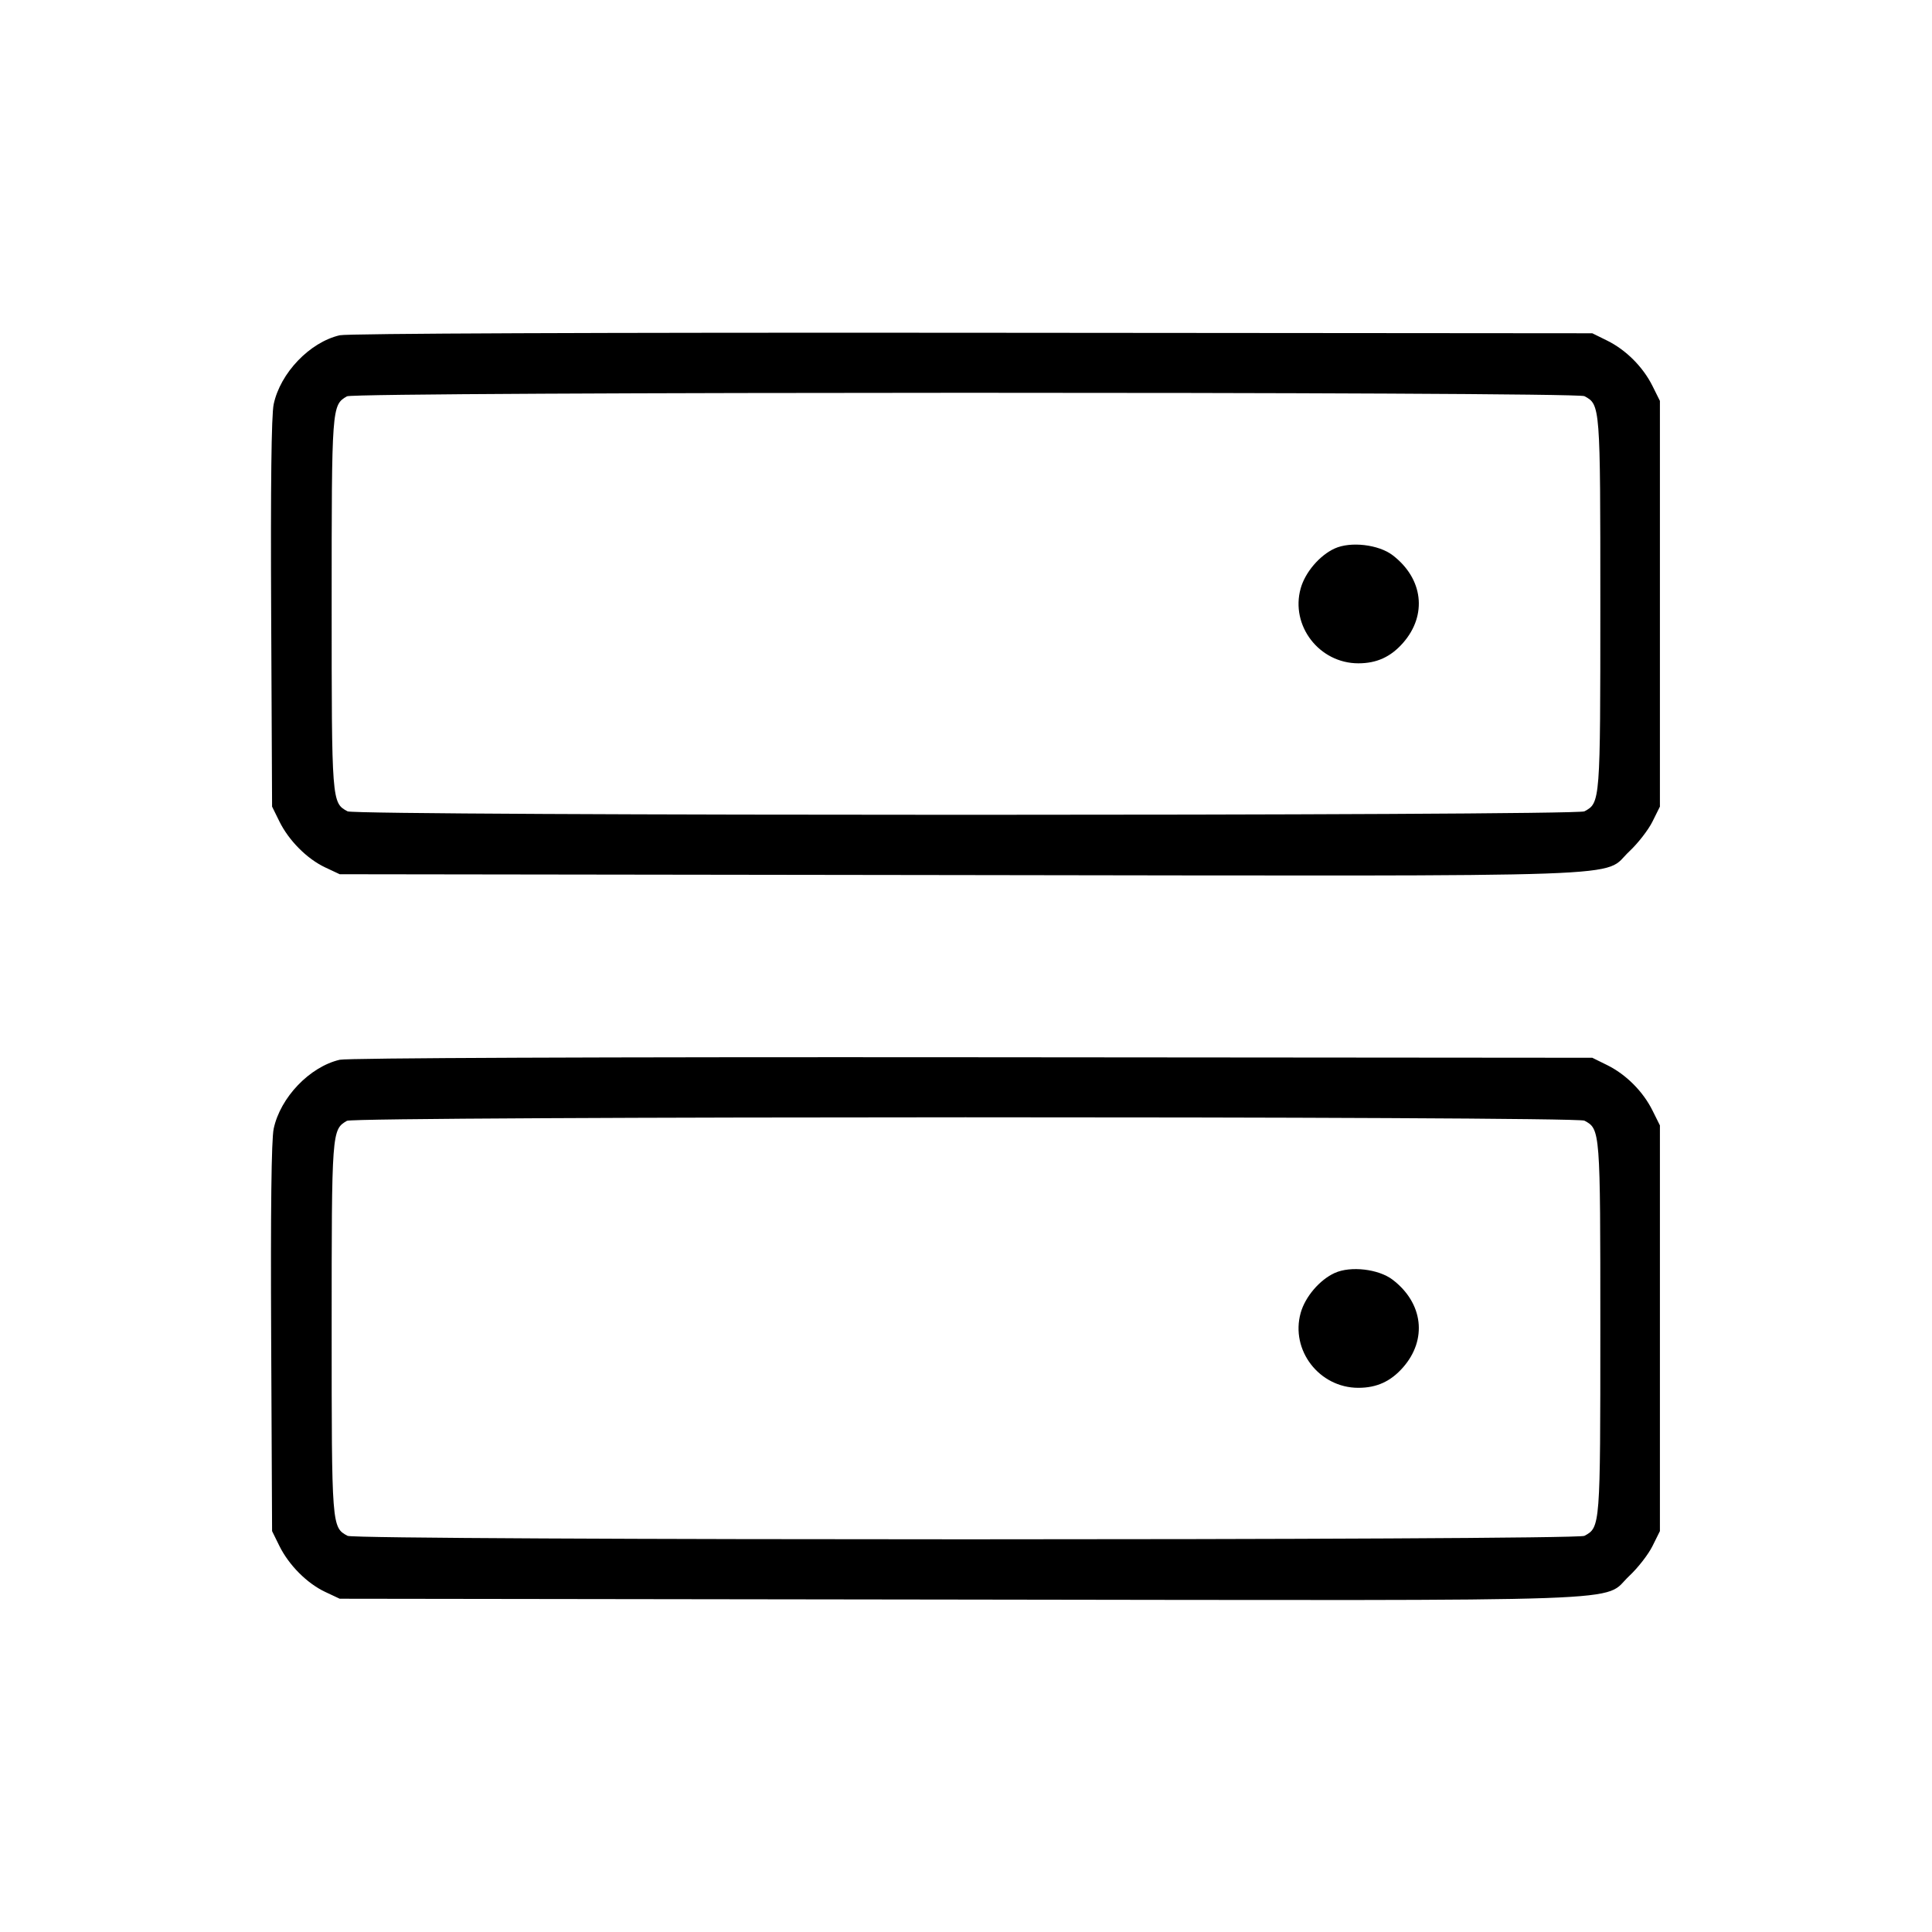 <svg fill="currentColor" viewBox="0 0 256 256" xmlns="http://www.w3.org/2000/svg"><path d="M45.013 44.425 C 41.035 45.353,37.143 49.418,36.264 53.563 C 35.961 54.991,35.849 64.308,35.931 81.297 L 36.053 106.880 37.020 108.843 C 38.275 111.388,40.683 113.805,43.093 114.938 L 45.013 115.840 127.129 115.951 C 219.590 116.076,212.121 116.341,215.903 112.803 C 217.033 111.746,218.405 109.981,218.952 108.881 L 219.947 106.880 219.947 80.000 L 219.947 53.120 218.961 51.139 C 217.705 48.615,215.450 46.359,212.949 45.127 L 210.987 44.160 128.853 44.093 C 79.279 44.053,46.043 44.185,45.013 44.425 M209.944 52.493 C 212.047 53.618,212.053 53.705,212.053 80.000 C 212.053 106.295,212.047 106.382,209.944 107.507 C 208.799 108.120,47.201 108.120,46.056 107.507 C 43.953 106.382,43.947 106.295,43.947 80.000 C 43.947 53.860,43.959 53.687,45.973 52.514 C 47.018 51.905,208.807 51.884,209.944 52.493 M176.853 72.677 C 174.854 73.590,172.944 75.830,172.347 77.961 C 170.964 82.902,174.804 87.893,179.988 87.893 C 182.423 87.893,184.278 87.046,185.909 85.189 C 189.152 81.495,188.577 76.655,184.528 73.567 C 182.666 72.147,178.958 71.717,176.853 72.677 M45.013 140.425 C 41.035 141.353,37.143 145.418,36.264 149.563 C 35.961 150.991,35.849 160.308,35.931 177.297 L 36.053 202.880 37.020 204.843 C 38.275 207.388,40.683 209.805,43.093 210.938 L 45.013 211.840 127.129 211.951 C 219.590 212.076,212.121 212.341,215.903 208.803 C 217.033 207.746,218.405 205.981,218.952 204.881 L 219.947 202.880 219.947 176.000 L 219.947 149.120 218.961 147.139 C 217.705 144.615,215.450 142.359,212.949 141.127 L 210.987 140.160 128.853 140.093 C 79.279 140.053,46.043 140.185,45.013 140.425 M209.944 148.493 C 212.047 149.618,212.053 149.705,212.053 176.000 C 212.053 202.295,212.047 202.382,209.944 203.507 C 208.799 204.120,47.201 204.120,46.056 203.507 C 43.953 202.382,43.947 202.295,43.947 176.000 C 43.947 149.860,43.959 149.687,45.973 148.514 C 47.018 147.905,208.807 147.884,209.944 148.493 M176.853 168.677 C 174.854 169.590,172.944 171.830,172.347 173.961 C 170.964 178.902,174.804 183.893,179.988 183.893 C 182.423 183.893,184.278 183.046,185.909 181.189 C 189.152 177.495,188.577 172.655,184.528 169.567 C 182.666 168.147,178.958 167.717,176.853 168.677 " stroke="none" fill-rule="evenodd"></path></svg>